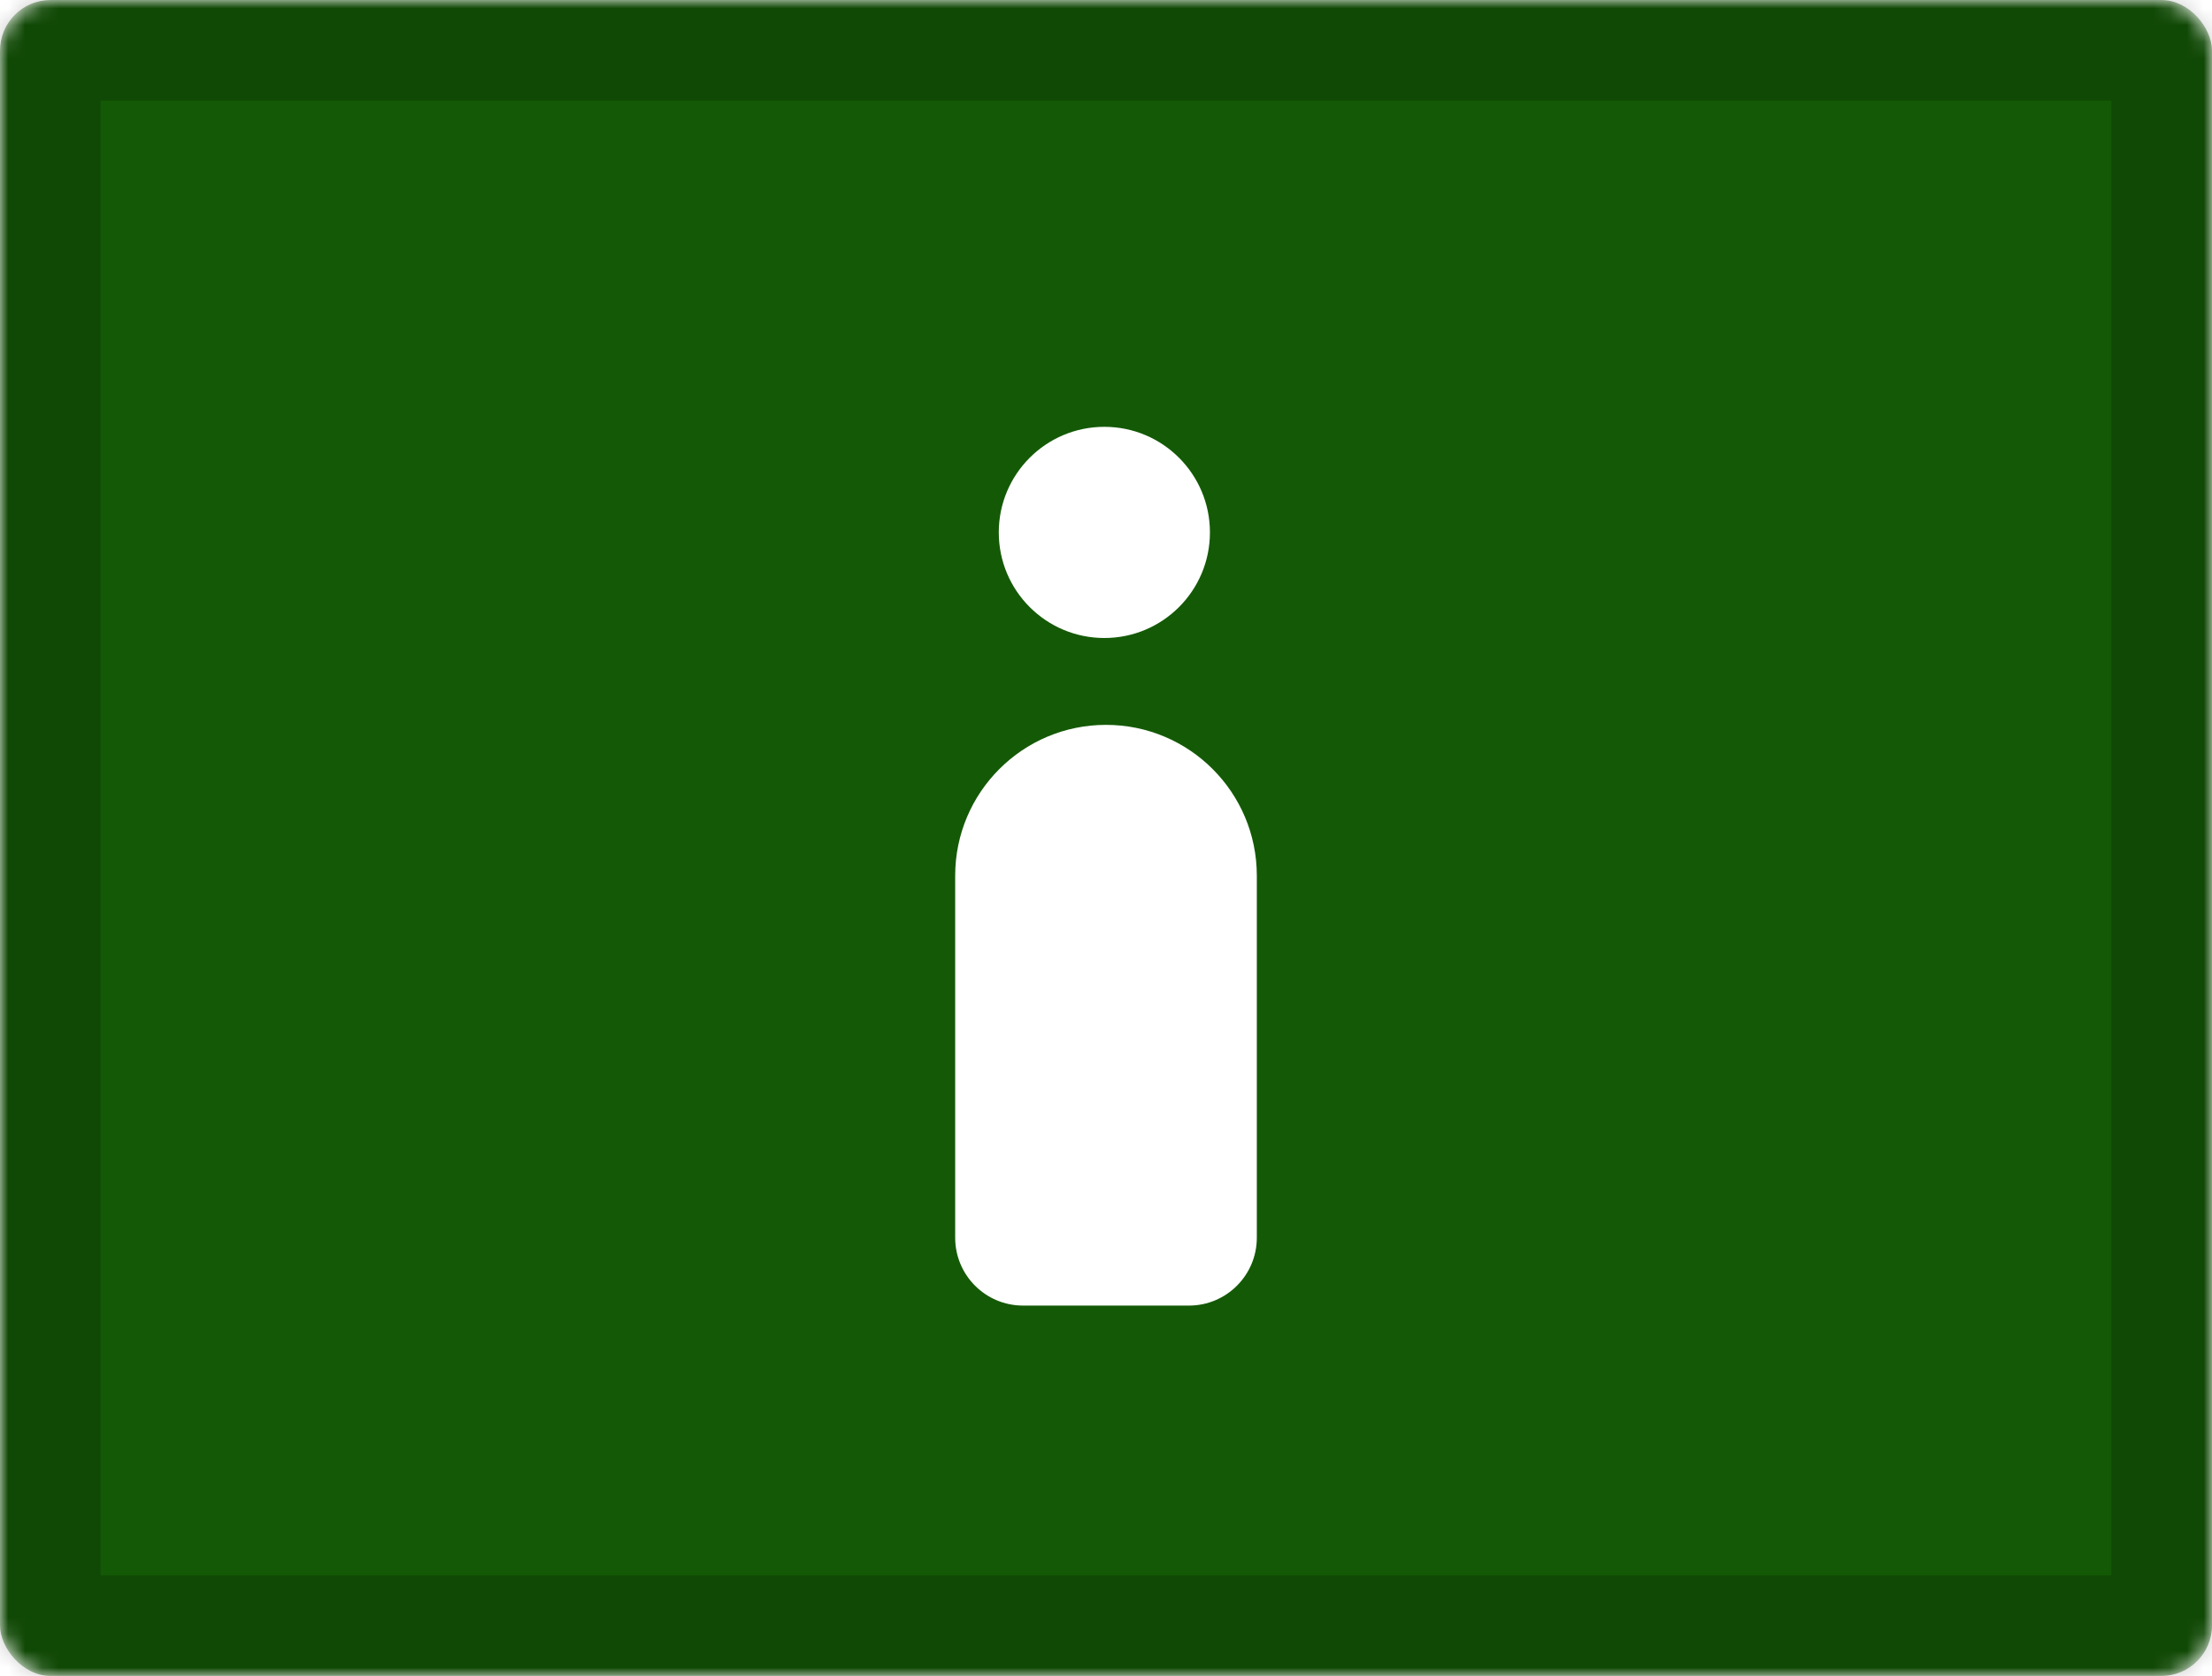 <svg width="132" height="100" viewBox="0 0 132 100" fill="none" xmlns="http://www.w3.org/2000/svg">
<mask id="path-1-inside-1_1682_318791" fill="white">
<rect width="132" height="100" rx="3.02"/>
</mask>
<rect width="132" height="100" rx="3.02" fill="#145A06" stroke="black" stroke-opacity="0.2" stroke-width="12" mask="url(#path-1-inside-1_1682_318791)"/>
<g filter="url(#filter0_d_1682_318791)">
<path fill-rule="evenodd" clip-rule="evenodd" d="M57 50.451C57 45.481 61.029 41.451 66 41.451V41.451C70.971 41.451 75 45.481 75 50.451V72.051C75 74.288 73.187 76.101 70.95 76.101H61.05C58.813 76.101 57 74.288 57 72.051V50.451Z" fill="white"/>
<circle cx="65.902" cy="29.968" r="6.3" fill="white"/>
</g>
<defs>
<filter id="filter0_d_1682_318791" x="54.3" y="22.768" width="23.4" height="57.833" filterUnits="userSpaceOnUse" color-interpolation-filters="sRGB">
<feFlood flood-opacity="0" result="BackgroundImageFix"/>
<feColorMatrix in="SourceAlpha" type="matrix" values="0 0 0 0 0 0 0 0 0 0 0 0 0 0 0 0 0 0 127 0" result="hardAlpha"/>
<feOffset dy="1.8"/>
<feGaussianBlur stdDeviation="1.35"/>
<feComposite in2="hardAlpha" operator="out"/>
<feColorMatrix type="matrix" values="0 0 0 0 0 0 0 0 0 0 0 0 0 0 0 0 0 0 0.3 0"/>
<feBlend mode="normal" in2="BackgroundImageFix" result="effect1_dropShadow_1682_318791"/>
<feBlend mode="normal" in="SourceGraphic" in2="effect1_dropShadow_1682_318791" result="shape"/>
</filter>
</defs>
</svg>
